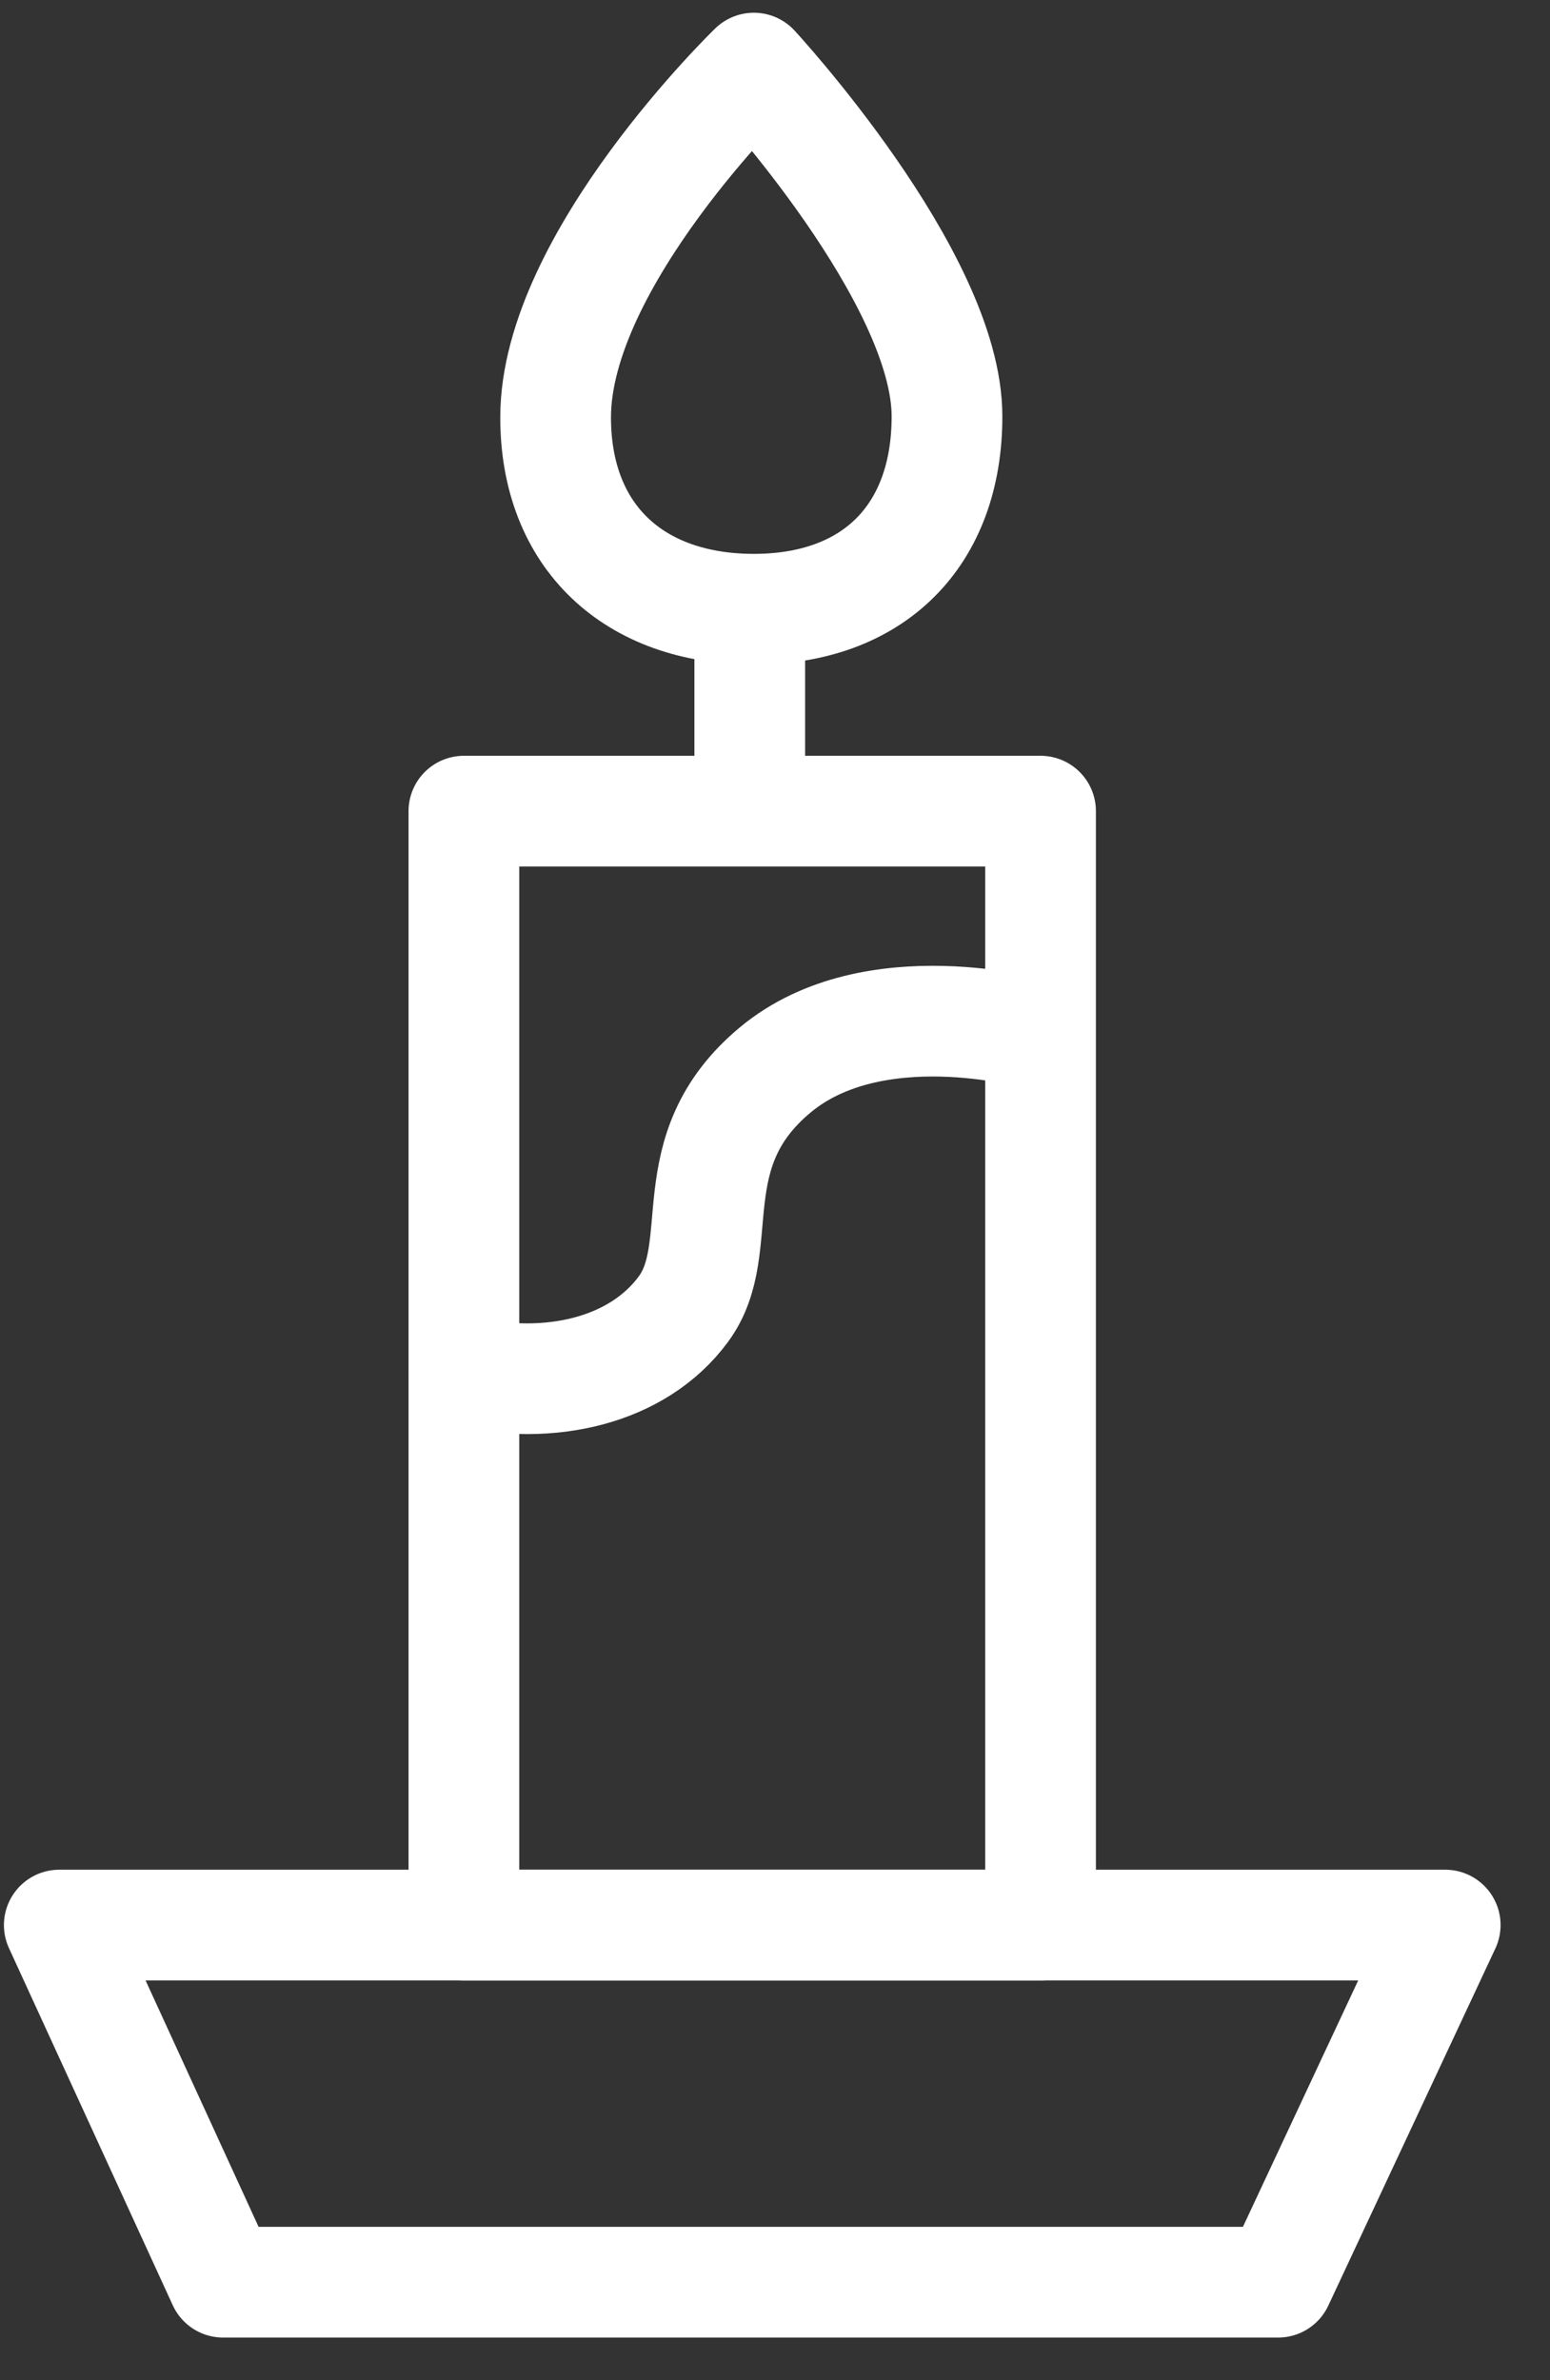 <?xml version="1.0" encoding="UTF-8"?>
<svg width="28px" height="43px" viewBox="0 0 28 43" version="1.1" xmlns="http://www.w3.org/2000/svg" xmlns:xlink="http://www.w3.org/1999/xlink">
    <rect x="0" y="0" width="28" height="43" fill="#333333" stroke="none"/>
    <title>icon</title>
    <g id="Page-1" stroke="none" stroke-width="1" fill="none" fill-rule="evenodd" stroke-linecap="round" stroke-linejoin="round">
        <g id="Post-a-Tribute" transform="translate(-196, -42)" stroke="#FFFFFF" stroke-width="2">
            <g id="Group-10" transform="translate(197, 43.23)">
                <g id="icon" transform="translate(0.071, 0)">
                    <polygon id="Stroke-1" points="7.309 33.548 17.726 33.548 17.726 13.424 7.309 13.424"></polygon>
                    <line x1="12.473" y1="10.384" x2="12.473" y2="13.336" id="Stroke-2"></line>
                    <path d="M8.966,6.311 C8.966,8.472 10.387,9.776 12.547,9.776 C14.706,9.776 16.036,8.452 16.036,6.292 C16.036,3.774 12.547,0 12.547,0 C12.547,0 8.966,3.464 8.966,6.311 Z" id="Stroke-3"></path>
                    <path d="M17.622,17.449 C17.622,17.449 14.707,16.621 12.932,18.1 C11.156,19.58 12.104,21.296 11.274,22.421 C10.446,23.546 8.848,23.901 7.309,23.546" id="Stroke-5"></path>
                    <polygon id="Stroke-7" points="2.959 40 22.018 40 25.036 33.548 0 33.548"></polygon>
                </g>
            </g>
        </g>
    </g>
</svg>